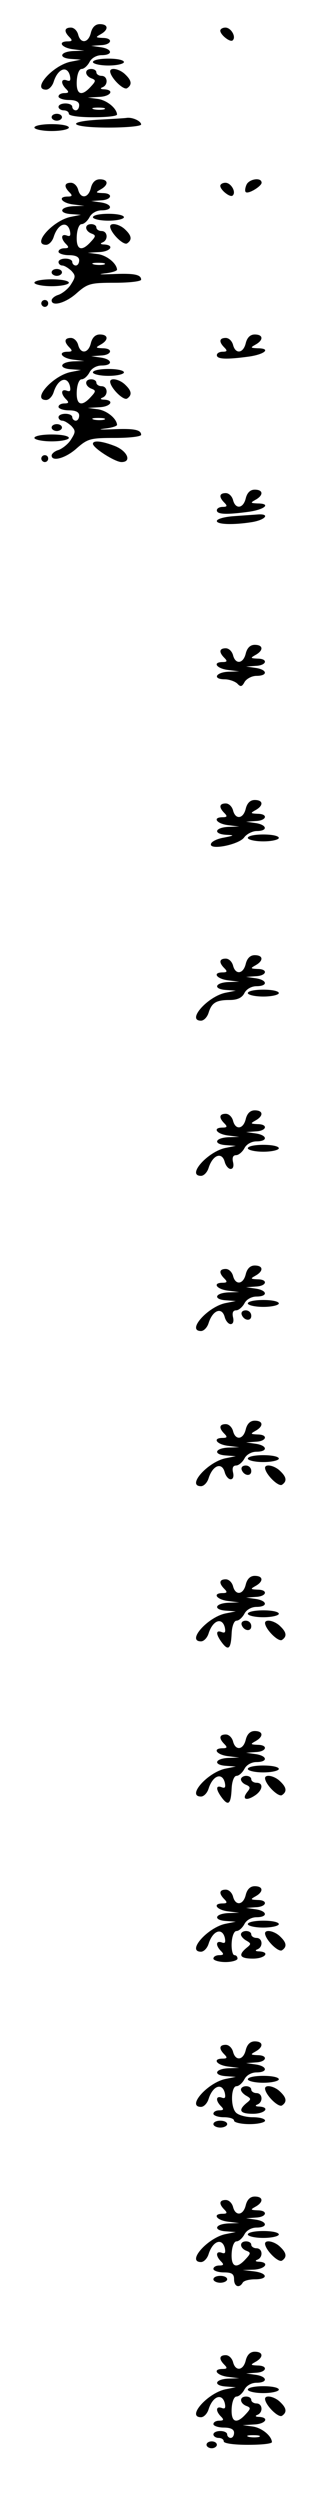 <?xml version="1.0" standalone="no"?>
<!DOCTYPE svg PUBLIC "-//W3C//DTD SVG 20010904//EN"
 "http://www.w3.org/TR/2001/REC-SVG-20010904/DTD/svg10.dtd">
<svg version="1.0" xmlns="http://www.w3.org/2000/svg"
 width="95pt" height="725pt" viewBox="0 0 95 725"
 preserveAspectRatio="xMidYMid meet">
<g transform="translate(0,725) scale(0.1,-0.1)"
fill="#000000" stroke="none">
<path d="M264 7155 c-7 -30 -30 -33 -37 -5 -3 11 -12 20 -21 20 -19 0 -21 -11
-4 -28 9 -9 8 -12 -5 -12 -31 0 -18 -19 16 -23 l32 -4 -32 -1 c-40 -2 -44 -21
-5 -23 l27 -2 -30 -6 c-52 -11 -114 -81 -71 -81 8 0 18 10 22 23 12 38 39 48
47 18 3 -14 1 -18 -9 -14 -17 6 -18 -9 -2 -25 9 -9 8 -12 -5 -12 -9 0 -17 -4
-17 -10 0 -5 14 -10 30 -10 20 0 30 -5 30 -15 0 -8 -4 -15 -10 -15 -5 0 -10 5
-10 10 0 6 -9 10 -20 10 -11 0 -20 -4 -20 -10 0 -5 7 -10 15 -10 8 0 15 -4 15
-10 0 -6 30 -10 70 -10 39 0 70 3 70 8 -1 18 -29 41 -55 45 l-30 4 33 2 c33 1
46 20 15 22 -11 0 -13 3 -5 6 17 7 15 33 -3 33 -8 0 -15 5 -15 10 0 6 -7 10
-15 10 -20 0 -19 -19 0 -27 14 -5 14 -8 -1 -24 -27 -30 -43 -24 -41 16 1 20 7
35 14 35 7 0 17 9 23 20 6 12 21 20 35 20 34 0 32 18 -2 23 l-28 4 28 2 c32 1
37 21 5 21 -21 1 -21 2 -5 11 23 13 22 29 -3 29 -13 0 -22 -9 -26 -25z m39
-222 c-7 -2 -21 -2 -30 0 -10 3 -4 5 12 5 17 0 24 -2 18 -5z"/>
<path d="M640 7161 c0 -12 29 -35 36 -28 11 10 -5 37 -21 37 -8 0 -15 -4 -15
-9z"/>
<path d="M270 7070 c0 -5 20 -10 45 -10 25 0 45 5 45 10 0 6 -20 10 -45 10
-25 0 -45 -4 -45 -10z"/>
<path d="M320 7043 c1 -18 38 -55 49 -49 15 10 14 22 -5 40 -16 16 -44 22 -44
9z"/>
<path d="M150 6910 c0 -5 7 -10 15 -10 8 0 15 5 15 10 0 6 -7 10 -15 10 -8 0
-15 -4 -15 -10z"/>
<path d="M288 6903 c-103 -6 -82 -23 27 -23 52 0 95 4 95 9 0 10 -26 22 -43
19 -7 -1 -42 -3 -79 -5z"/>
<path d="M100 6880 c0 -5 23 -10 50 -10 28 0 50 5 50 10 0 6 -22 10 -50 10
-27 0 -50 -4 -50 -10z"/>
<path d="M264 6705 c-7 -30 -30 -33 -37 -5 -3 11 -12 20 -21 20 -19 0 -21 -11
-4 -28 9 -9 8 -12 -5 -12 -31 0 -18 -19 16 -23 l32 -4 -32 -1 c-40 -2 -44 -21
-5 -23 l27 -2 -30 -6 c-52 -11 -114 -81 -71 -81 8 0 18 10 22 23 12 38 39 48
47 18 3 -14 1 -18 -9 -14 -17 6 -18 -9 -2 -25 9 -9 8 -12 -5 -12 -9 0 -17 -4
-17 -10 0 -5 14 -10 30 -10 20 0 30 -5 30 -15 0 -8 -4 -15 -10 -15 -5 0 -10 5
-10 10 0 6 -9 10 -20 10 -11 0 -20 -4 -20 -10 0 -5 5 -10 11 -10 6 0 17 -7 26
-15 13 -14 13 -18 -1 -40 -8 -13 -25 -26 -36 -30 -11 -3 -20 -11 -20 -16 0
-19 41 -8 73 21 32 28 40 30 111 30 42 0 76 4 76 9 0 15 -21 19 -85 16 -33 -1
-43 -1 -22 2 20 2 37 7 37 11 -1 18 -29 41 -55 45 l-30 4 33 2 c33 1 46 20 15
22 -11 0 -13 3 -5 6 17 7 15 33 -3 33 -8 0 -15 5 -15 10 0 6 -7 10 -15 10 -20
0 -19 -19 0 -27 14 -5 14 -8 -1 -24 -27 -30 -43 -24 -41 16 1 20 7 35 14 35 7
0 17 9 23 20 6 12 21 20 35 20 34 0 32 18 -2 23 l-28 4 28 2 c32 1 37 21 5 21
-21 1 -21 2 -5 11 23 13 22 29 -3 29 -13 0 -22 -9 -26 -25z m39 -222 c-7 -2
-21 -2 -30 0 -10 3 -4 5 12 5 17 0 24 -2 18 -5z"/>
<path d="M716 6714 c-4 -9 -5 -19 -2 -21 7 -7 46 17 46 27 0 17 -37 11 -44 -6z"/>
<path d="M640 6711 c0 -12 29 -35 36 -28 11 10 -5 37 -21 37 -8 0 -15 -4 -15
-9z"/>
<path d="M270 6620 c0 -5 20 -10 45 -10 25 0 45 5 45 10 0 6 -20 10 -45 10
-25 0 -45 -4 -45 -10z"/>
<path d="M320 6593 c1 -18 38 -55 49 -49 15 10 14 22 -5 40 -16 16 -44 22 -44
9z"/>
<path d="M150 6460 c0 -5 7 -10 15 -10 8 0 15 5 15 10 0 6 -7 10 -15 10 -8 0
-15 -4 -15 -10z"/>
<path d="M100 6430 c0 -5 23 -10 50 -10 28 0 50 5 50 10 0 6 -22 10 -50 10
-27 0 -50 -4 -50 -10z"/>
<path d="M120 6370 c0 -5 5 -10 10 -10 6 0 10 5 10 10 0 6 -4 10 -10 10 -5 0
-10 -4 -10 -10z"/>
<path d="M264 6255 c-7 -30 -30 -33 -37 -5 -3 11 -12 20 -21 20 -19 0 -21 -11
-4 -28 9 -9 8 -12 -5 -12 -31 0 -18 -19 16 -23 l32 -4 -32 -1 c-40 -2 -44 -21
-5 -23 l27 -2 -30 -6 c-52 -11 -114 -81 -71 -81 8 0 18 10 22 23 12 38 39 48
47 18 3 -14 1 -18 -9 -14 -17 6 -18 -9 -2 -25 9 -9 8 -12 -5 -12 -9 0 -17 -4
-17 -10 0 -5 14 -10 30 -10 20 0 30 -5 30 -15 0 -8 -4 -15 -10 -15 -5 0 -10 5
-10 10 0 6 -9 10 -20 10 -11 0 -20 -4 -20 -10 0 -5 5 -10 11 -10 6 0 17 -7 26
-15 13 -14 13 -18 -1 -40 -8 -13 -25 -26 -36 -30 -11 -3 -20 -11 -20 -16 0
-19 41 -8 73 21 32 28 40 30 111 30 42 0 76 4 76 9 0 15 -21 19 -85 16 -33 -1
-43 -1 -22 2 20 2 37 7 37 11 -1 18 -29 41 -55 45 l-30 4 33 2 c33 1 46 20 15
22 -11 0 -13 3 -5 6 17 7 15 33 -3 33 -8 0 -15 5 -15 10 0 6 -7 10 -15 10 -20
0 -19 -19 0 -27 14 -5 14 -8 -1 -24 -27 -30 -43 -24 -41 16 1 20 7 35 14 35 7
0 17 9 23 20 6 12 21 20 35 20 34 0 32 18 -2 23 l-28 4 28 2 c32 1 37 21 5 21
-21 1 -21 2 -5 11 23 13 22 29 -3 29 -13 0 -22 -9 -26 -25z m39 -222 c-7 -2
-21 -2 -30 0 -10 3 -4 5 12 5 17 0 24 -2 18 -5z"/>
<path d="M714 6255 c-7 -30 -30 -33 -37 -5 -3 11 -12 20 -21 20 -19 0 -21 -11
-4 -28 9 -9 8 -12 -5 -12 -9 0 -17 -4 -17 -10 0 -12 28 -13 94 -4 47 7 64 24
24 24 -21 1 -21 2 -5 11 23 13 22 29 -3 29 -13 0 -22 -9 -26 -25z"/>
<path d="M270 6170 c0 -5 20 -10 45 -10 25 0 45 5 45 10 0 6 -20 10 -45 10
-25 0 -45 -4 -45 -10z"/>
<path d="M320 6143 c1 -18 38 -55 49 -49 15 10 14 22 -5 40 -16 16 -44 22 -44
9z"/>
<path d="M150 6010 c0 -5 7 -10 15 -10 8 0 15 5 15 10 0 6 -7 10 -15 10 -8 0
-15 -4 -15 -10z"/>
<path d="M100 5980 c0 -5 23 -10 50 -10 28 0 50 5 50 10 0 6 -22 10 -50 10
-27 0 -50 -4 -50 -10z"/>
<path d="M270 5963 c0 -12 64 -53 83 -53 30 0 18 31 -18 46 -38 15 -65 18 -65
7z"/>
<path d="M120 5920 c0 -5 5 -10 10 -10 6 0 10 5 10 10 0 6 -4 10 -10 10 -5 0
-10 -4 -10 -10z"/>
<path d="M714 5805 c-7 -30 -30 -33 -37 -5 -3 11 -12 20 -21 20 -19 0 -21 -11
-4 -28 9 -9 8 -12 -5 -12 -9 0 -17 -4 -17 -10 0 -12 28 -13 94 -4 47 7 64 24
24 24 -21 1 -21 2 -5 11 23 13 22 29 -3 29 -13 0 -22 -9 -26 -25z"/>
<path d="M678 5753 c-27 -2 -48 -8 -48 -14 0 -10 47 -12 103 -3 40 7 52 25 15
22 -13 -1 -44 -3 -70 -5z"/>
<path d="M714 5355 c-7 -30 -30 -33 -37 -5 -3 11 -12 20 -21 20 -19 0 -21 -11
-4 -28 9 -9 8 -12 -5 -12 -31 0 -18 -19 16 -23 l32 -4 -32 -1 c-37 -2 -46 -22
-10 -22 13 0 29 -6 36 -12 10 -11 14 -10 22 5 6 9 21 17 34 17 34 0 32 18 -2
23 l-28 4 28 2 c32 1 37 21 5 21 -21 1 -21 2 -5 11 23 13 22 29 -3 29 -13 0
-22 -9 -26 -25z"/>
<path d="M714 4905 c-7 -30 -30 -33 -37 -5 -3 11 -12 20 -21 20 -19 0 -21 -11
-4 -28 9 -9 8 -12 -5 -12 -31 0 -18 -19 16 -23 l32 -4 -32 -1 c-40 -2 -44 -21
-5 -23 24 -1 23 -2 -7 -8 -19 -3 -36 -11 -38 -18 -7 -20 80 -3 96 18 7 10 24
19 37 19 33 0 30 18 -3 23 l-28 4 28 2 c32 1 37 21 5 21 -21 1 -21 2 -5 11 23
13 22 29 -3 29 -13 0 -22 -9 -26 -25z"/>
<path d="M720 4820 c0 -5 20 -10 45 -10 25 0 45 5 45 10 0 6 -20 10 -45 10
-25 0 -45 -4 -45 -10z"/>
<path d="M714 4455 c-7 -30 -30 -33 -37 -5 -3 11 -12 20 -21 20 -19 0 -21 -11
-4 -28 9 -9 8 -12 -5 -12 -31 0 -18 -19 16 -23 l32 -4 -32 -1 c-40 -2 -44 -21
-5 -23 l27 -2 -30 -6 c-52 -11 -114 -81 -71 -81 8 0 18 10 22 23 9 29 22 37
61 37 22 0 36 6 43 20 6 12 21 20 35 20 34 0 32 18 -2 23 l-28 4 28 2 c32 1
37 21 5 21 -21 1 -21 2 -5 11 23 13 22 29 -3 29 -13 0 -22 -9 -26 -25z"/>
<path d="M720 4370 c0 -5 20 -10 45 -10 25 0 45 5 45 10 0 6 -20 10 -45 10
-25 0 -45 -4 -45 -10z"/>
<path d="M714 4005 c-7 -30 -30 -33 -37 -5 -3 11 -12 20 -21 20 -19 0 -21 -11
-4 -28 9 -9 8 -12 -5 -12 -31 0 -18 -19 16 -23 l32 -4 -32 -1 c-40 -2 -44 -21
-5 -23 l27 -2 -30 -6 c-52 -11 -114 -81 -71 -81 8 0 18 10 22 23 12 38 39 48
47 17 3 -11 11 -20 17 -20 7 0 10 8 7 20 -3 13 0 20 9 20 7 0 18 9 24 20 6 12
21 20 35 20 34 0 32 18 -2 23 l-28 4 28 2 c32 1 37 21 5 21 -21 1 -21 2 -5 11
23 13 22 29 -3 29 -13 0 -22 -9 -26 -25z"/>
<path d="M720 3920 c0 -5 20 -10 45 -10 25 0 45 5 45 10 0 6 -20 10 -45 10
-25 0 -45 -4 -45 -10z"/>
<path d="M714 3555 c-7 -30 -30 -33 -37 -5 -3 11 -12 20 -21 20 -19 0 -21 -11
-4 -28 9 -9 8 -12 -5 -12 -31 0 -18 -19 16 -23 l32 -4 -32 -1 c-40 -2 -44 -21
-5 -23 l27 -2 -30 -6 c-52 -11 -114 -81 -71 -81 8 0 18 10 22 23 12 38 39 48
47 17 3 -11 11 -20 17 -20 7 0 10 8 7 20 -3 13 0 20 9 20 7 0 18 9 24 20 6 12
21 20 35 20 34 0 32 18 -2 23 l-28 4 28 2 c32 1 37 21 5 21 -21 1 -21 2 -5 11
23 13 22 29 -3 29 -13 0 -22 -9 -26 -25z"/>
<path d="M720 3470 c0 -5 20 -10 45 -10 25 0 45 5 45 10 0 6 -20 10 -45 10
-25 0 -45 -4 -45 -10z"/>
<path d="M702 3438 c6 -18 28 -21 28 -4 0 9 -7 16 -16 16 -9 0 -14 -5 -12 -12z"/>
<path d="M714 3105 c-7 -30 -30 -33 -37 -5 -3 11 -12 20 -21 20 -19 0 -21 -11
-4 -28 9 -9 8 -12 -5 -12 -31 0 -18 -19 16 -23 l32 -4 -32 -1 c-40 -2 -44 -21
-5 -23 l27 -2 -30 -6 c-52 -11 -114 -81 -71 -81 8 0 18 10 22 23 12 38 39 48
47 17 3 -11 11 -20 17 -20 7 0 10 8 7 20 -3 13 0 20 9 20 7 0 18 9 24 20 6 12
21 20 35 20 34 0 32 18 -2 23 l-28 4 28 2 c32 1 37 21 5 21 -21 1 -21 2 -5 11
23 13 22 29 -3 29 -13 0 -22 -9 -26 -25z"/>
<path d="M720 3020 c0 -5 20 -10 45 -10 25 0 45 5 45 10 0 6 -20 10 -45 10
-25 0 -45 -4 -45 -10z"/>
<path d="M702 2988 c6 -18 28 -21 28 -4 0 9 -7 16 -16 16 -9 0 -14 -5 -12 -12z"/>
<path d="M770 2993 c1 -18 38 -55 49 -49 15 10 14 22 -5 40 -16 16 -44 22 -44
9z"/>
<path d="M714 2655 c-7 -30 -30 -33 -37 -5 -3 11 -12 20 -21 20 -19 0 -21 -11
-4 -28 9 -9 8 -12 -5 -12 -31 0 -18 -19 16 -23 l32 -4 -32 -1 c-40 -2 -44 -21
-5 -23 l27 -2 -30 -6 c-52 -11 -114 -81 -71 -81 8 0 18 10 22 23 12 38 39 48
47 18 3 -14 1 -18 -9 -14 -18 7 -17 -7 1 -31 19 -25 26 -17 28 28 1 20 7 36
14 36 7 0 17 9 23 20 6 12 21 20 35 20 34 0 32 18 -2 23 l-28 4 28 2 c32 1 37
21 5 21 -21 1 -21 2 -5 11 23 13 22 29 -3 29 -13 0 -22 -9 -26 -25z"/>
<path d="M720 2570 c0 -5 20 -10 45 -10 25 0 45 5 45 10 0 6 -20 10 -45 10
-25 0 -45 -4 -45 -10z"/>
<path d="M702 2538 c6 -18 28 -21 28 -4 0 9 -7 16 -16 16 -9 0 -14 -5 -12 -12z"/>
<path d="M770 2543 c1 -18 38 -55 49 -49 15 10 14 22 -5 40 -16 16 -44 22 -44
9z"/>
<path d="M714 2205 c-7 -30 -30 -33 -37 -5 -3 11 -12 20 -21 20 -19 0 -21 -11
-4 -28 9 -9 8 -12 -5 -12 -31 0 -18 -19 16 -23 l32 -4 -32 -1 c-40 -2 -44 -21
-5 -23 l27 -2 -30 -6 c-52 -11 -114 -81 -71 -81 8 0 18 10 22 23 12 38 39 48
47 18 3 -14 1 -18 -9 -14 -18 7 -17 -7 1 -31 19 -25 26 -17 28 28 1 20 7 36
14 36 7 0 17 9 23 20 6 12 21 20 35 20 34 0 32 18 -2 23 l-28 4 28 2 c32 1 37
21 5 21 -21 1 -21 2 -5 11 23 13 22 29 -3 29 -13 0 -22 -9 -26 -25z"/>
<path d="M720 2120 c0 -5 20 -10 45 -10 25 0 45 5 45 10 0 6 -20 10 -45 10
-25 0 -45 -4 -45 -10z"/>
<path d="M700 2090 c0 -6 7 -13 15 -16 12 -5 13 -9 4 -20 -17 -21 -5 -28 20
-12 24 15 28 38 6 38 -8 0 -15 5 -15 10 0 6 -7 10 -15 10 -8 0 -15 -5 -15 -10z"/>
<path d="M770 2093 c1 -18 38 -55 49 -49 15 10 14 22 -5 40 -16 16 -44 22 -44
9z"/>
<path d="M714 1755 c-7 -30 -30 -33 -37 -5 -3 11 -12 20 -21 20 -19 0 -21 -11
-4 -28 9 -9 8 -12 -5 -12 -31 0 -18 -19 16 -23 l32 -4 -32 -1 c-40 -2 -44 -21
-5 -23 l27 -2 -30 -6 c-52 -11 -114 -81 -71 -81 8 0 18 10 22 23 12 38 39 48
47 18 3 -14 1 -18 -9 -14 -17 6 -18 -9 -2 -25 9 -9 8 -12 -5 -12 -9 0 -17 -4
-17 -10 0 -5 16 -10 35 -10 19 0 35 5 35 10 0 6 -4 10 -9 10 -5 0 -9 16 -8 35
1 20 7 35 14 35 7 0 17 9 23 20 6 12 21 20 35 20 34 0 32 18 -2 23 l-28 4 28
2 c32 1 37 21 5 21 -21 1 -21 2 -5 11 23 13 22 29 -3 29 -13 0 -22 -9 -26 -25z"/>
<path d="M720 1670 c0 -5 20 -10 45 -10 25 0 45 5 45 10 0 6 -20 10 -45 10
-25 0 -45 -4 -45 -10z"/>
<path d="M700 1640 c0 -5 7 -13 16 -18 14 -8 14 -10 0 -21 -25 -21 -19 -31 19
-31 35 0 51 19 18 21 -11 0 -13 3 -5 6 17 7 15 33 -3 33 -8 0 -15 5 -15 10 0
6 -7 10 -15 10 -8 0 -15 -4 -15 -10z"/>
<path d="M770 1643 c1 -18 38 -55 49 -49 15 10 14 22 -5 40 -16 16 -44 22 -44
9z"/>
<path d="M714 1305 c-7 -30 -30 -33 -37 -5 -3 11 -12 20 -21 20 -19 0 -21 -11
-4 -28 9 -9 8 -12 -5 -12 -31 0 -18 -19 16 -23 l32 -4 -32 -1 c-40 -2 -44 -21
-5 -23 l27 -2 -30 -6 c-52 -11 -114 -81 -71 -81 8 0 18 10 22 23 12 38 39 48
47 18 3 -14 1 -18 -9 -14 -17 6 -18 -9 -2 -25 9 -9 8 -12 -5 -12 -9 0 -17 -4
-17 -10 0 -5 14 -10 30 -10 17 0 30 -4 30 -10 0 -5 20 -10 45 -10 25 0 45 5
45 10 0 6 -16 10 -36 10 -19 0 -41 6 -48 13 -17 16 -15 77 1 77 7 0 17 9 23
20 6 12 21 20 35 20 34 0 32 18 -2 23 l-28 4 28 2 c32 1 37 21 5 21 -21 1 -21
2 -5 11 23 13 22 29 -3 29 -13 0 -22 -9 -26 -25z"/>
<path d="M720 1220 c0 -5 20 -10 45 -10 25 0 45 5 45 10 0 6 -20 10 -45 10
-25 0 -45 -4 -45 -10z"/>
<path d="M700 1190 c0 -5 7 -13 16 -18 14 -8 14 -10 0 -21 -25 -21 -19 -31 19
-31 35 0 51 19 18 21 -11 0 -13 3 -5 6 17 7 15 33 -3 33 -8 0 -15 5 -15 10 0
6 -7 10 -15 10 -8 0 -15 -4 -15 -10z"/>
<path d="M770 1193 c1 -18 38 -55 49 -49 15 10 14 22 -5 40 -16 16 -44 22 -44
9z"/>
<path d="M620 1090 c0 -5 9 -10 20 -10 11 0 20 5 20 10 0 6 -9 10 -20 10 -11
0 -20 -4 -20 -10z"/>
<path d="M714 855 c-7 -30 -30 -33 -37 -5 -3 11 -12 20 -21 20 -19 0 -21 -11
-4 -28 9 -9 8 -12 -5 -12 -31 0 -18 -19 16 -23 l32 -4 -32 -1 c-40 -2 -44 -21
-5 -23 l27 -2 -30 -6 c-52 -11 -114 -81 -71 -81 8 0 18 10 22 23 12 38 39 48
47 18 3 -14 1 -18 -9 -14 -17 6 -18 -9 -2 -25 9 -9 8 -12 -5 -12 -9 0 -17 -4
-17 -10 0 -5 14 -10 30 -10 23 0 30 -4 30 -20 0 -21 15 -27 25 -10 3 6 19 10
36 10 39 0 37 18 -3 23 l-33 4 33 1 c33 2 46 21 15 23 -11 0 -13 3 -5 6 17 7
15 33 -3 33 -8 0 -15 5 -15 10 0 6 -7 10 -15 10 -20 0 -19 -19 0 -27 14 -5 14
-8 -1 -24 -27 -30 -43 -24 -41 16 1 20 7 35 14 35 7 0 17 9 23 20 6 12 21 20
35 20 34 0 32 18 -2 23 l-28 4 28 2 c32 1 37 21 5 21 -21 1 -21 2 -5 11 23 13
22 29 -3 29 -13 0 -22 -9 -26 -25z"/>
<path d="M720 770 c0 -5 20 -10 45 -10 25 0 45 5 45 10 0 6 -20 10 -45 10 -25
0 -45 -4 -45 -10z"/>
<path d="M770 743 c1 -18 38 -55 49 -49 15 10 14 22 -5 40 -16 16 -44 22 -44
9z"/>
<path d="M620 640 c0 -5 9 -10 20 -10 11 0 20 5 20 10 0 6 -9 10 -20 10 -11 0
-20 -4 -20 -10z"/>
<path d="M714 405 c-7 -30 -30 -33 -37 -5 -3 11 -12 20 -21 20 -19 0 -21 -11
-4 -28 9 -9 8 -12 -5 -12 -31 0 -18 -19 16 -23 l32 -4 -32 -1 c-40 -2 -44 -21
-5 -23 l27 -2 -30 -6 c-52 -11 -114 -81 -71 -81 8 0 18 10 22 23 12 38 39 48
47 18 3 -14 1 -18 -9 -14 -17 6 -18 -9 -2 -25 9 -9 8 -12 -5 -12 -9 0 -17 -4
-17 -10 0 -5 14 -10 30 -10 20 0 30 -5 30 -15 0 -8 -4 -15 -10 -15 -5 0 -10 5
-10 10 0 6 -9 10 -20 10 -11 0 -20 -4 -20 -10 0 -5 7 -10 15 -10 8 0 15 -4 15
-10 0 -6 30 -10 70 -10 39 0 70 3 70 8 -1 18 -29 41 -55 45 l-30 4 33 2 c33 1
46 20 15 22 -11 0 -13 3 -5 6 17 7 15 33 -3 33 -8 0 -15 5 -15 10 0 6 -7 10
-15 10 -20 0 -19 -19 0 -27 14 -5 14 -8 -1 -24 -27 -30 -43 -24 -41 16 1 20 7
35 14 35 7 0 17 9 23 20 6 12 21 20 35 20 34 0 32 18 -2 23 l-28 4 28 2 c32 1
37 21 5 21 -21 1 -21 2 -5 11 23 13 22 29 -3 29 -13 0 -22 -9 -26 -25z m39
-222 c-7 -2 -21 -2 -30 0 -10 3 -4 5 12 5 17 0 24 -2 18 -5z"/>
<path d="M720 320 c0 -5 20 -10 45 -10 25 0 45 5 45 10 0 6 -20 10 -45 10 -25
0 -45 -4 -45 -10z"/>
<path d="M770 293 c1 -18 38 -55 49 -49 15 10 14 22 -5 40 -16 16 -44 22 -44
9z"/>
<path d="M600 160 c0 -5 7 -10 15 -10 8 0 15 5 15 10 0 6 -7 10 -15 10 -8 0
-15 -4 -15 -10z"/>
</g>
</svg>
